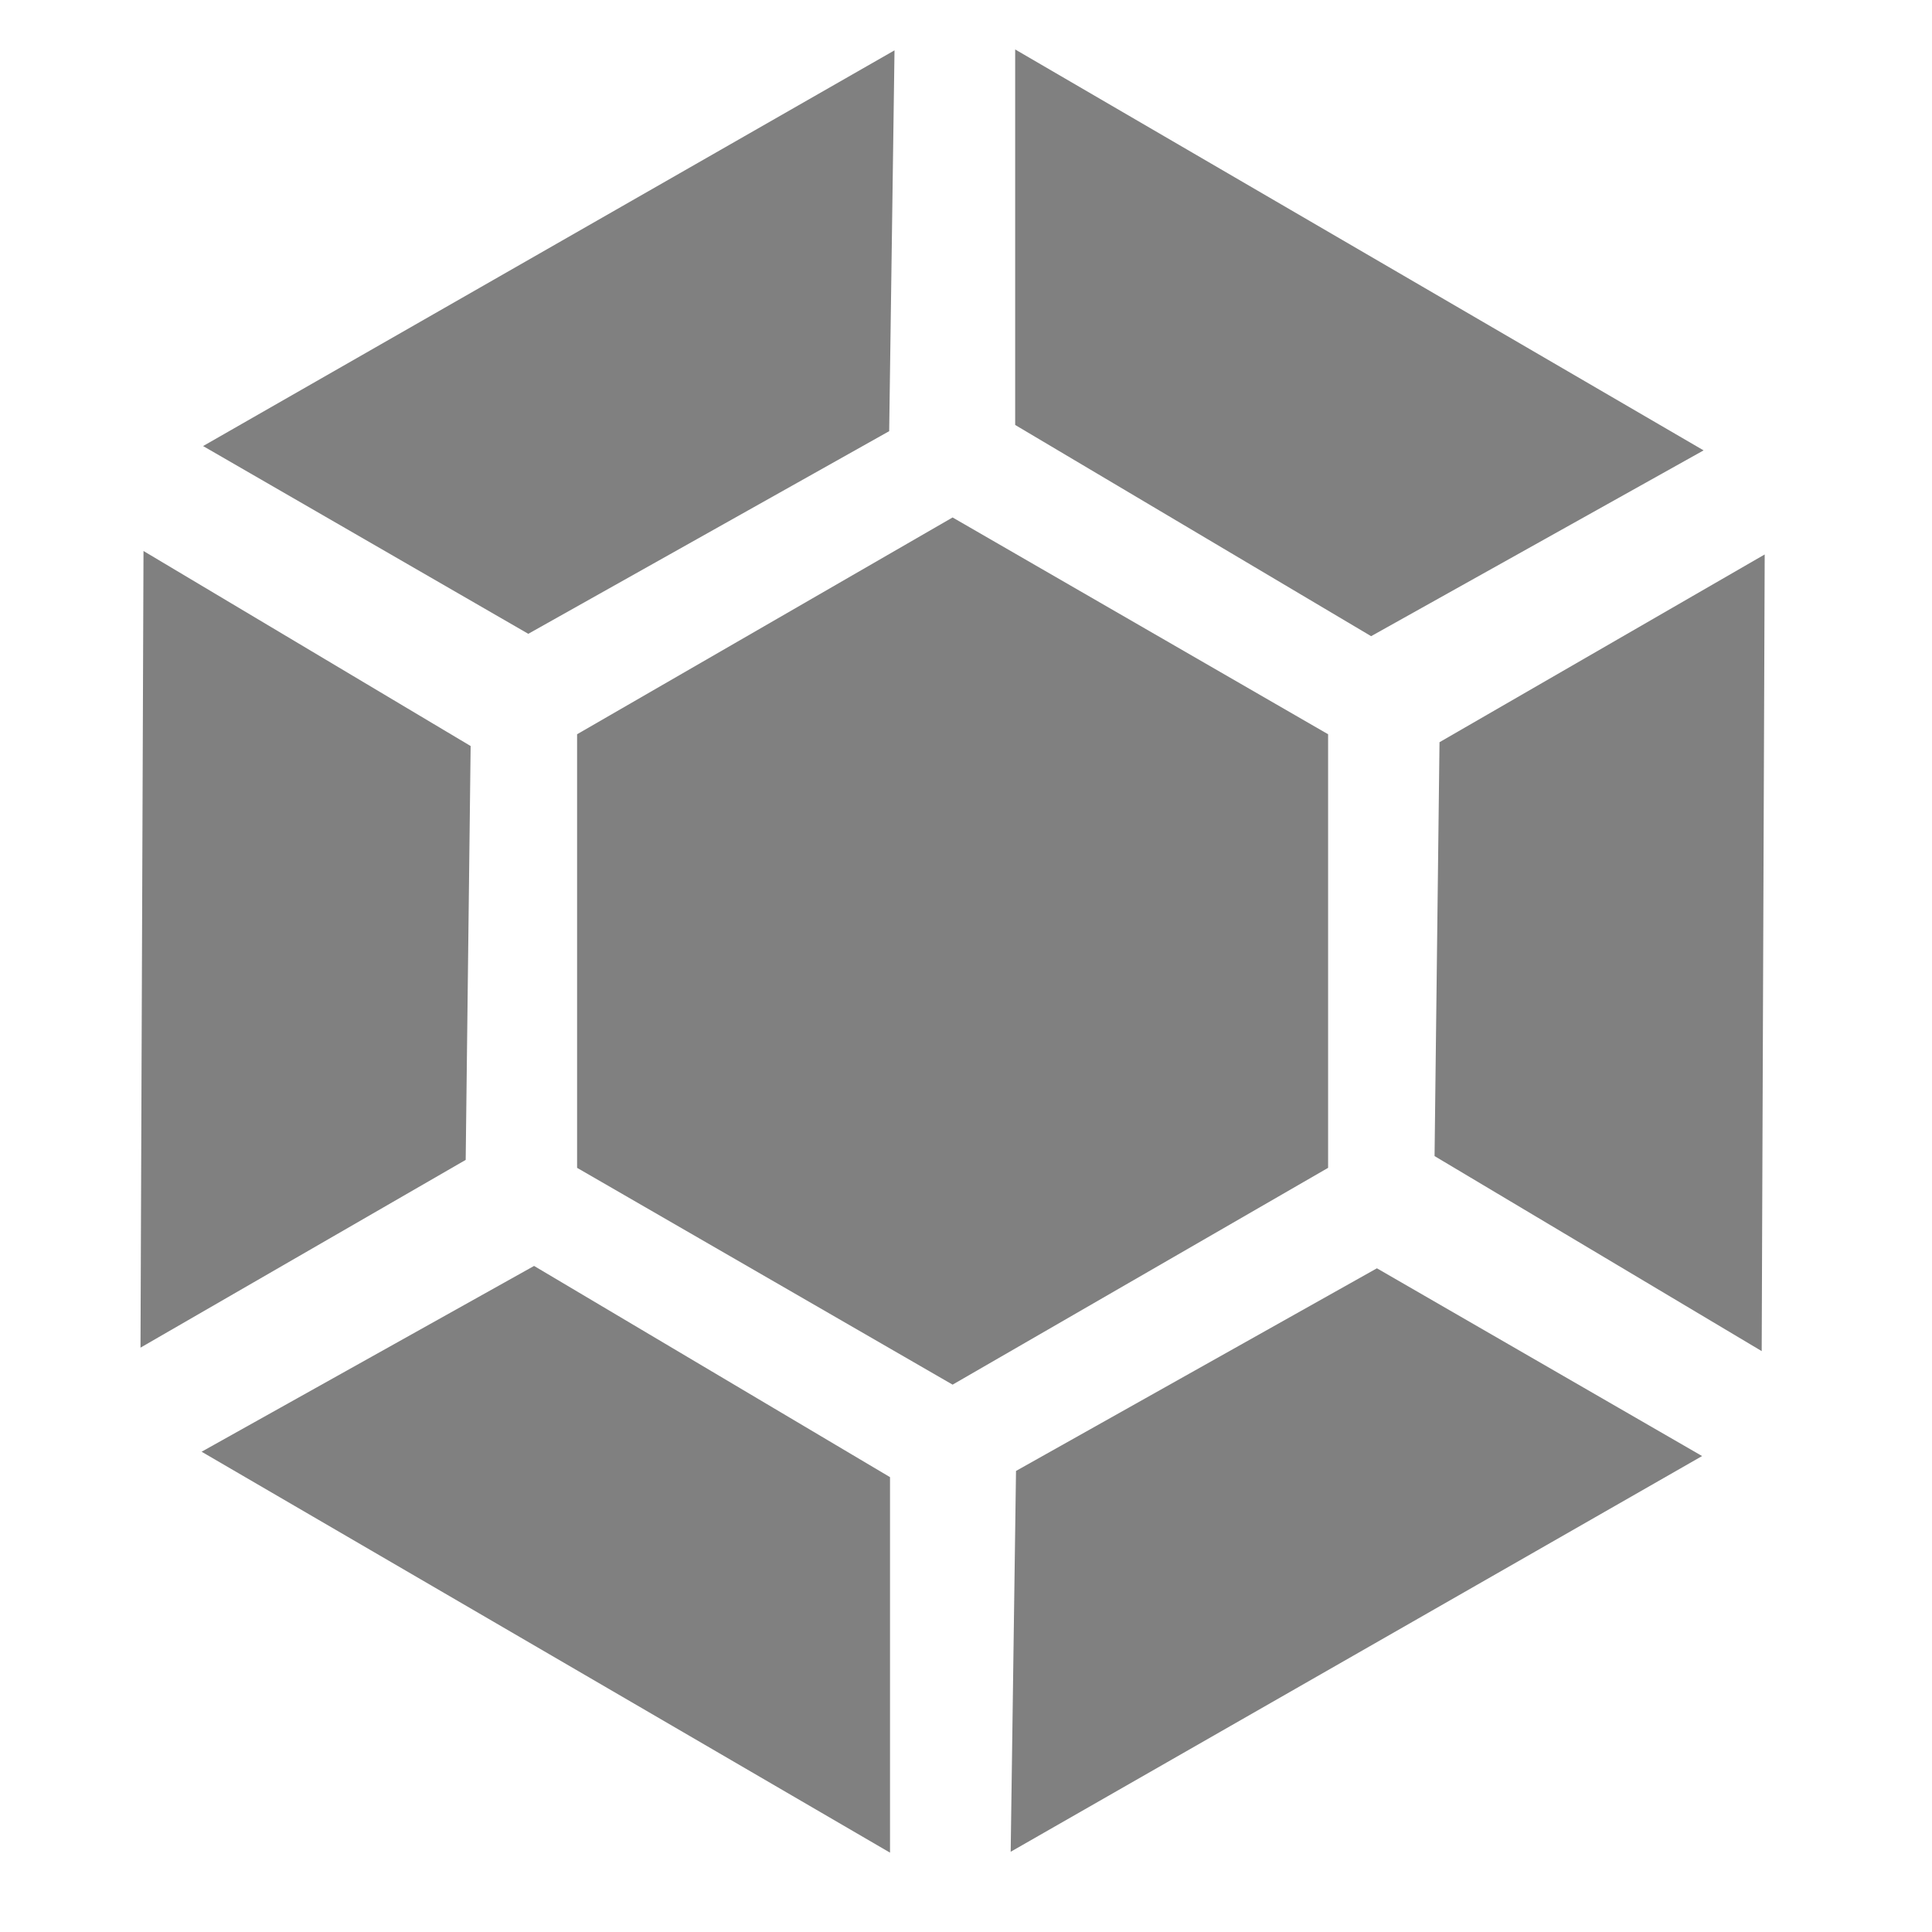 <svg xmlns="http://www.w3.org/2000/svg" width="16" height="16" version="1.1">
 <g transform="matrix(0.102,0,0,0.102,-18.223,-19.759)" style="fill:#808080">
  <path d="M 225.512,288.535 V 253.331 L 256,235.729 l 30.488,17.602 v 35.204 L 256,306.138 Z" style="fill:#808080"/>
  <path d="m 321.936,238.733 -26.403,15.244 -0.402,33.603 26.561,15.835 z" style="fill:#808080"/>
  <path d="m 190.064,303.134 26.403,-15.244 0.402,-33.603 -26.561,-15.835 z" style="fill:#808080"/>
  <path d="m 250.919,344.136 v -30.488 l -28.9,-17.149 -26.994,15.085 z" style="fill:#808080"/>
  <path d="m 316.854,311.935 -26.403,-15.244 -29.302,16.453 -0.433,30.92 z" style="fill:#808080"/>
  <path d="m 195.146,229.932 26.403,15.244 29.302,-16.453 0.433,-30.92 z" style="fill:#808080"/>
  <path d="m 261.081,197.731 v 30.488 l 28.9,17.149 26.994,-15.085 z" style="fill:#808080"/>
 </g>
</svg>
